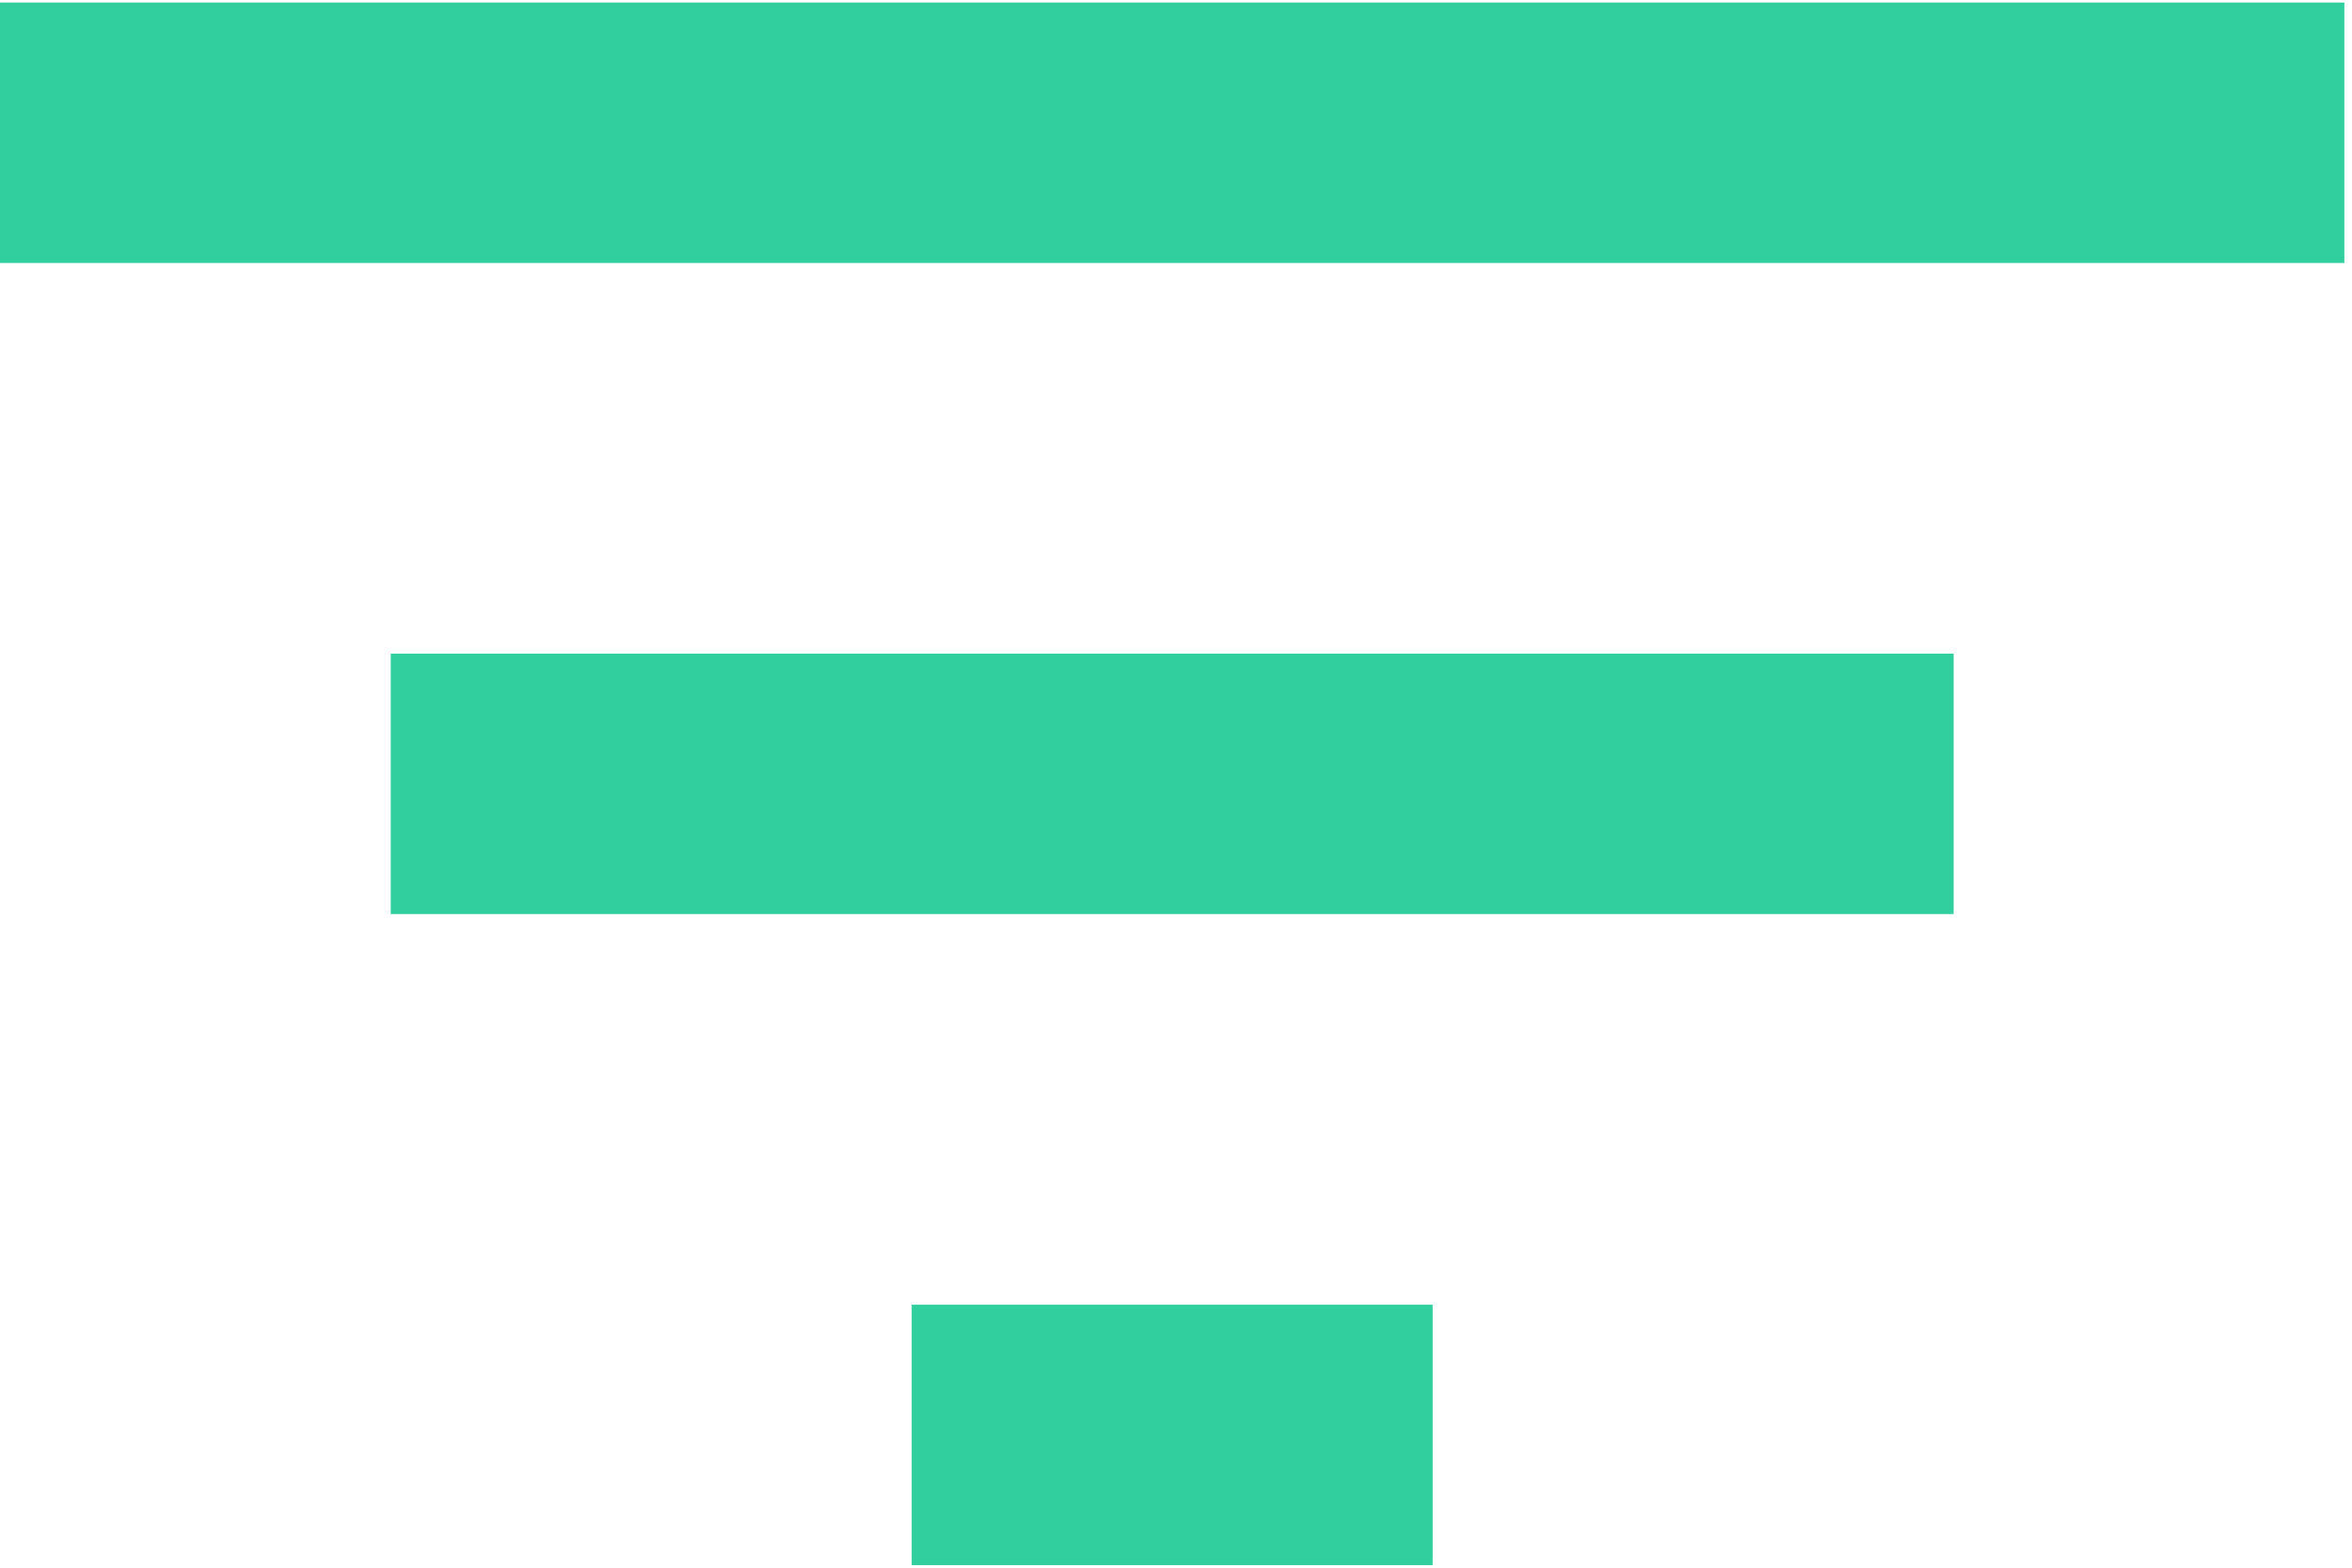 <?xml version="1.0" encoding="UTF-8"?>
<svg width="24px" height="16px" viewBox="0 0 24 16" version="1.1" xmlns="http://www.w3.org/2000/svg" xmlns:xlink="http://www.w3.org/1999/xlink">
    <!-- Generator: Sketch 50 (54983) - http://www.bohemiancoding.com/sketch -->
    <title>filter_green</title>
    <desc>Created with Sketch.</desc>
    <defs></defs>
    <g id="Page-1" stroke="none" stroke-width="1" fill="none" fill-rule="evenodd">
        <g id="10A---Trainer-List-Filters-apply" transform="translate(-991, -137)" fill="#31CF9E" fill-rule="nonzero">
            <g id="filter-results-button" transform="translate(991, 137)">
                <path d="M9.303,15.974 L14.619,15.974 L14.619,13.316 L9.303,13.316 L9.303,15.974 Z M0,0.026 L0,2.684 L23.922,2.684 L23.922,0.026 L0,0.026 Z M3.987,9.329 L19.935,9.329 L19.935,6.671 L3.987,6.671 L3.987,9.329 Z" id="Shape"></path>
            </g>
        </g>
    </g>
</svg>